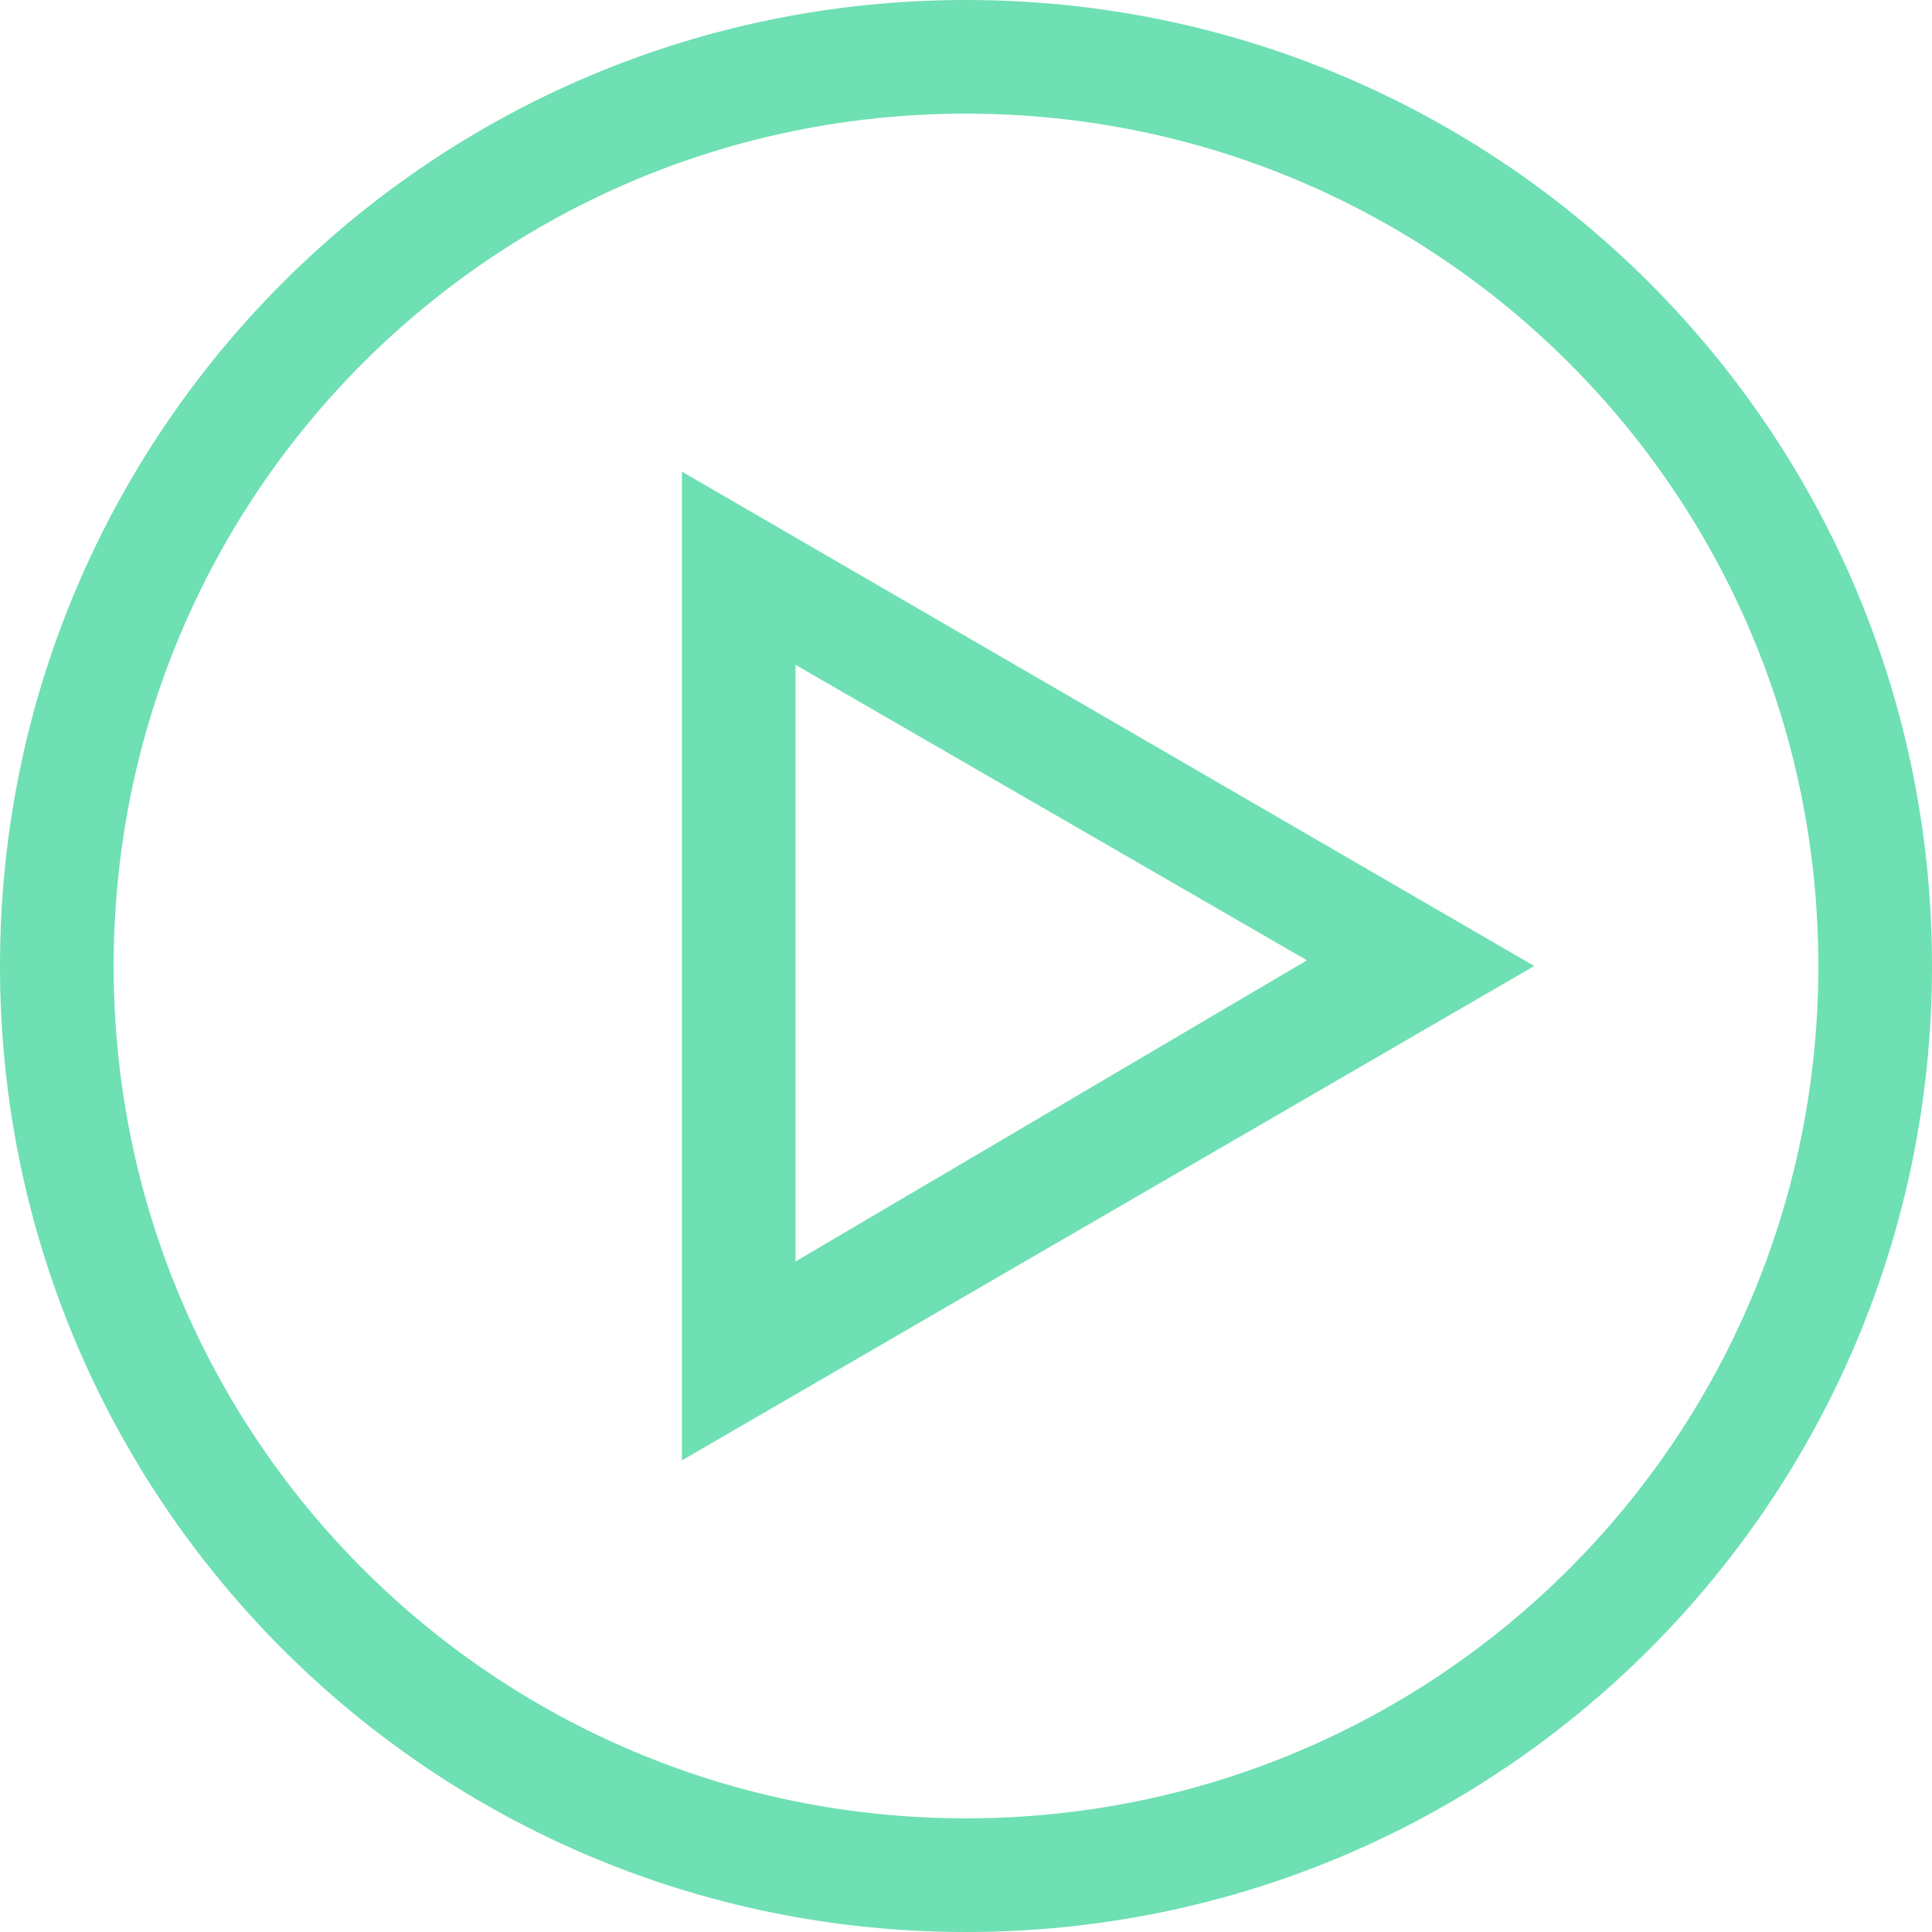 <svg width="70" height="70" viewBox="0 0 70 70" fill="none" xmlns="http://www.w3.org/2000/svg">
<g opacity="0.6">
<path d="M35 70C15.647 70 0 54.353 0 35C0 15.647 15.647 0 35 0C54.353 0 70 15.647 70 35C70 54.353 54.353 70 35 70ZM35 4.118C17.912 4.118 4.118 17.912 4.118 35C4.118 52.088 17.912 65.882 35 65.882C52.088 65.882 65.882 52.088 65.882 35C65.882 17.912 52.088 4.118 35 4.118Z" fill="#0ECB81"/>
<path d="M24.706 52.912V17.088L55.588 35L24.706 52.912ZM28.823 24.088V45.706L47.353 34.794L28.823 24.088Z" fill="#0ECB81"/>
</g>
</svg>
